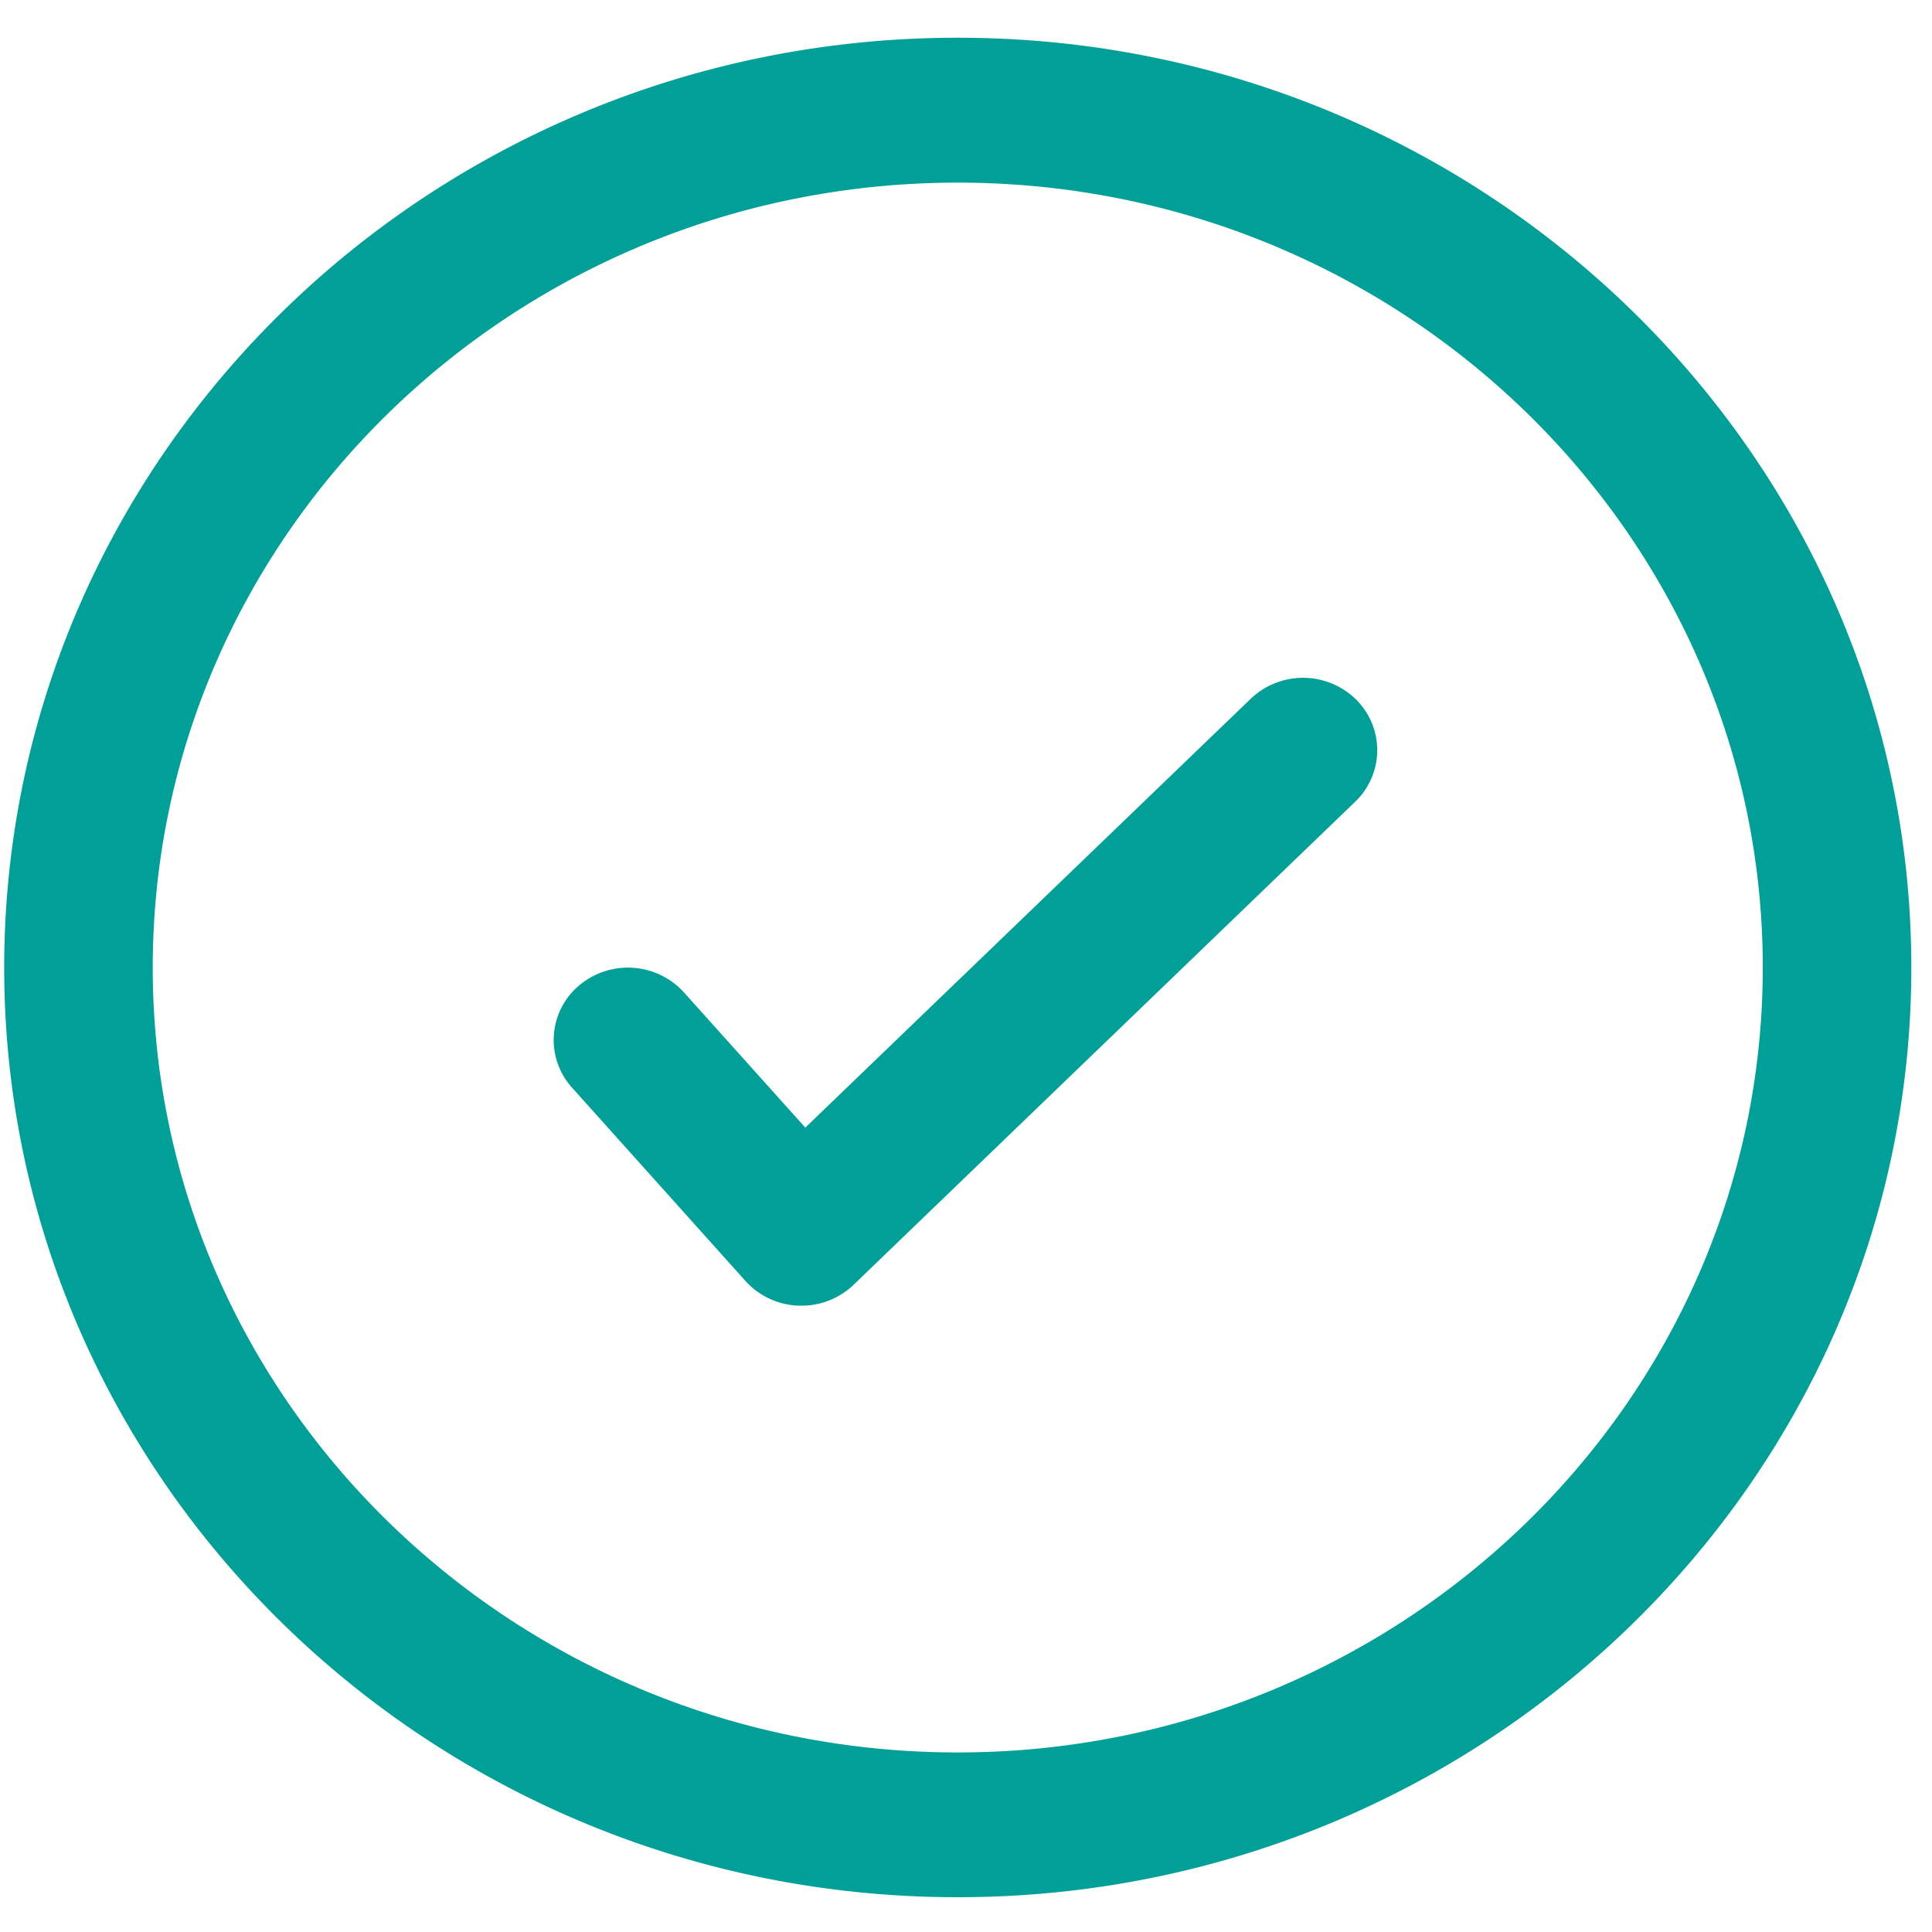 <svg xmlns="http://www.w3.org/2000/svg" viewBox="0 0 17 17">
    <path fill="#00A098" fill-rule="evenodd" d="M11.006 6.148l-3.92 3.774-1.068-1.19a.666.666 0 0 0-.923-.06.626.626 0 0 0-.061.899l1.525 1.7a.66.66 0 0 0 .493.218.663.663 0 0 0 .459-.184l4.413-4.25a.627.627 0 0 0 .006-.902.666.666 0 0 0-.924-.005M8.427 15.42c-3.906 0-7.083-3.098-7.083-6.906S4.52 1.607 8.427 1.607s7.084 3.099 7.084 6.907-3.178 6.906-7.084 6.906zm0-15.088C3.8.332.037 4.002.037 8.514c0 4.51 3.763 8.18 8.39 8.18 4.627 0 8.391-3.67 8.391-8.18 0-4.511-3.764-8.182-8.39-8.182z"/>
</svg>
